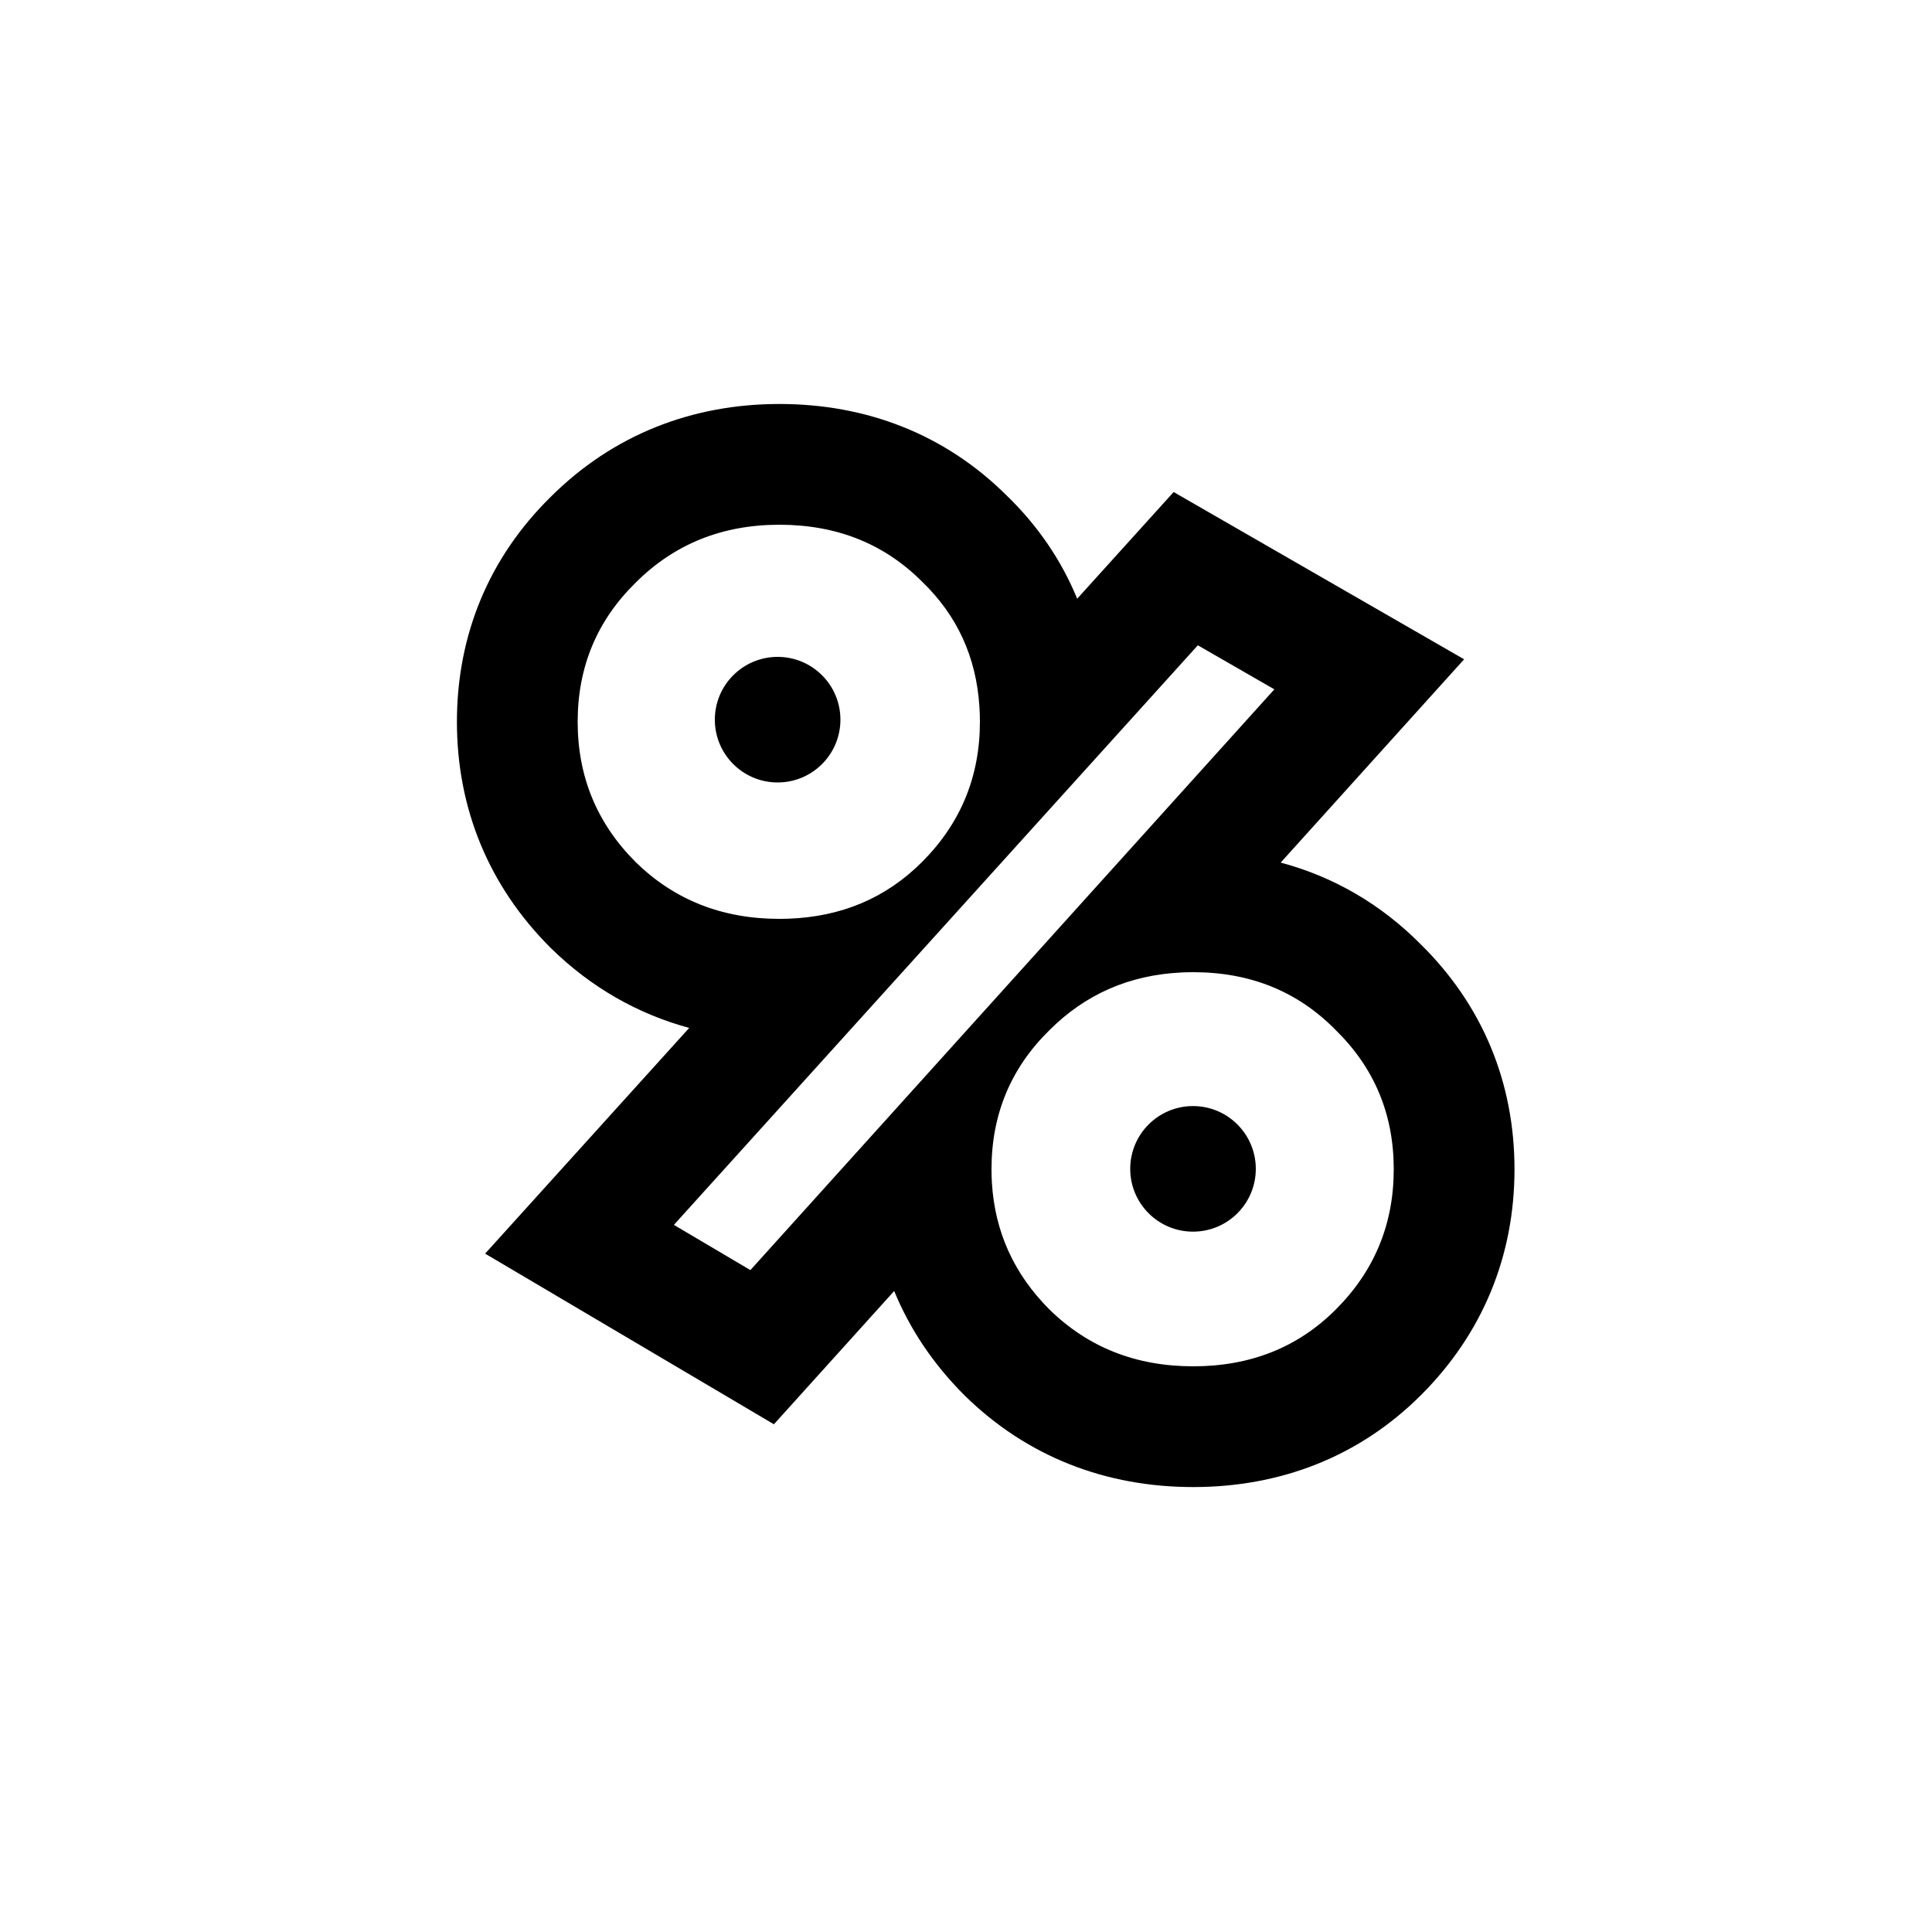 <svg width="40" height="40" viewBox="0 0 40 40" xmlns="http://www.w3.org/2000/svg">
<path d="M16.1 16.2C16.818 16.2 17.4 15.618 17.4 14.9C17.4 14.182 16.818 13.6 16.1 13.6C15.382 13.6 14.8 14.182 14.8 14.9C14.8 15.618 15.382 16.2 16.1 16.2Z"/>
<path d="M26 24.2C26 24.918 25.418 25.5 24.7 25.5C23.982 25.5 23.4 24.918 23.4 24.2C23.4 23.482 23.982 22.9 24.7 22.9C25.418 22.9 26 23.482 26 24.2Z"/>
<path fill-rule="evenodd" clip-rule="evenodd" d="M11.401 19.625L11.392 19.616C10.121 18.345 9.46 16.74 9.46 14.944C9.46 13.151 10.12 11.548 11.401 10.288C12.692 9.001 14.328 8.364 16.136 8.364C17.925 8.364 19.553 8.98 20.838 10.255C21.491 10.886 21.978 11.607 22.302 12.396L24.299 10.187L30.313 13.65L26.515 17.859C27.601 18.149 28.588 18.714 29.424 19.56C30.699 20.819 31.356 22.42 31.356 24.208C31.356 26.004 30.695 27.609 29.424 28.88C28.137 30.167 26.501 30.788 24.704 30.788C22.907 30.788 21.274 30.168 19.978 28.898L19.969 28.889L19.96 28.88C19.322 28.241 18.837 27.518 18.513 26.729L16.023 29.488L10.044 25.955L14.269 21.282C13.208 20.994 12.24 20.447 11.41 19.634L11.401 19.625ZM16.312 19.021C17.418 18.984 18.343 18.593 19.088 17.848C19.888 17.048 20.288 16.08 20.288 14.944C20.288 14.839 20.285 14.736 20.278 14.634C20.213 13.604 19.816 12.739 19.088 12.04C18.304 11.256 17.32 10.864 16.136 10.864C14.952 10.864 13.96 11.264 13.16 12.064C12.36 12.848 11.96 13.808 11.96 14.944C11.96 16.08 12.36 17.048 13.16 17.848C13.96 18.632 14.952 19.024 16.136 19.024C16.195 19.024 16.254 19.023 16.312 19.021ZM21.728 21.328C20.928 22.112 20.528 23.072 20.528 24.208C20.528 24.302 20.531 24.395 20.536 24.486C20.597 25.503 20.994 26.378 21.728 27.112C22.528 27.896 23.52 28.288 24.704 28.288C25.888 28.288 26.872 27.896 27.656 27.112C28.456 26.312 28.856 25.344 28.856 24.208C28.856 23.072 28.456 22.112 27.656 21.328C26.872 20.528 25.888 20.128 24.704 20.128C24.623 20.128 24.542 20.13 24.463 20.134C23.385 20.185 22.473 20.583 21.728 21.328ZM26.384 14.272L24.8 13.36L13.952 25.36L15.536 26.296L26.384 14.272Z"/>
</svg>
